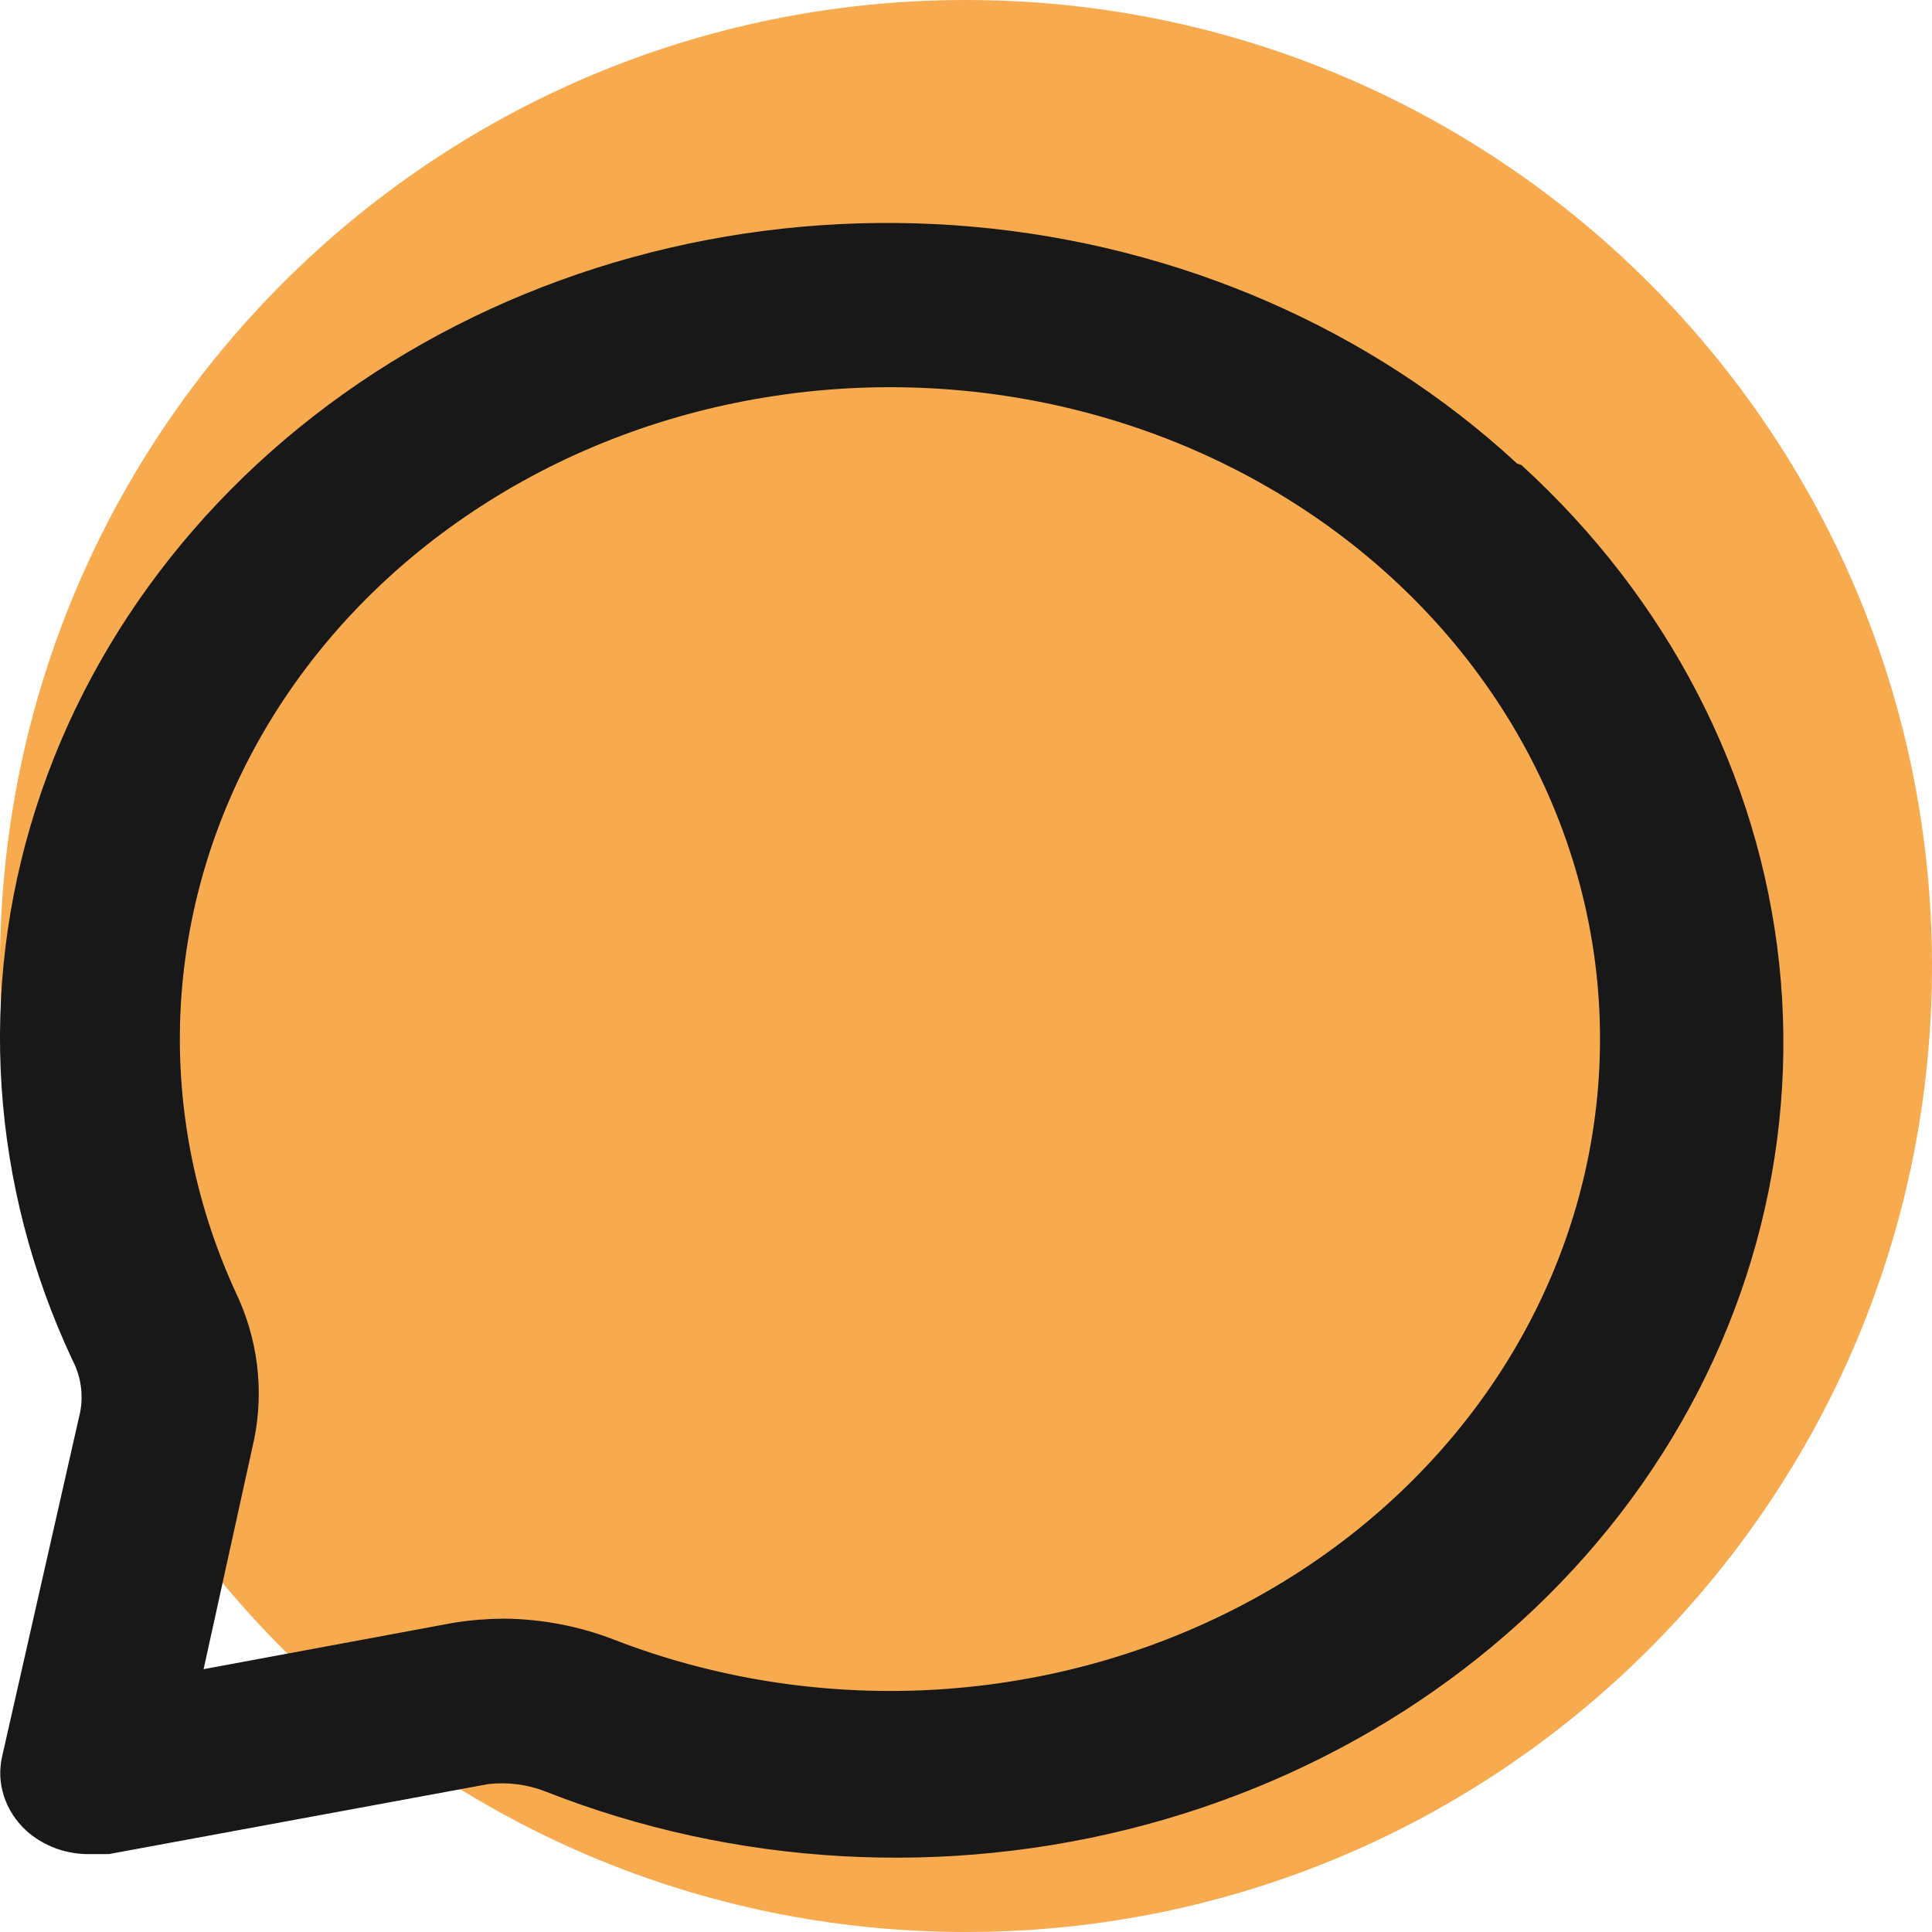 <svg width="26" height="26" viewBox="0 0 26 26" fill="none" xmlns="http://www.w3.org/2000/svg">
<g clip-path="url(#clip0_234_211)">
<path d="M26 13C26 20.18 20.18 26 13 26C5.82 26 0 20.18 0 13C0 5.82 5.82 0 13 0C20.18 0 26 5.82 26 13Z" fill="#F8AA4E"/>
<path d="M20.415 6.237C18.455 4.426 15.869 3.3 13.102 3.052C10.335 2.804 7.56 3.45 5.256 4.879C2.953 6.308 1.264 8.43 0.482 10.88C-0.3 13.329 -0.127 15.952 0.972 18.297C1.087 18.515 1.124 18.76 1.08 18.998L0.029 23.636C-0.012 23.814 -0.004 23.998 0.053 24.172C0.109 24.346 0.212 24.505 0.351 24.634C0.466 24.738 0.602 24.82 0.752 24.875C0.901 24.929 1.062 24.956 1.223 24.952H1.462L6.573 24.009C6.833 23.98 7.097 24.014 7.338 24.108C9.892 25.116 12.749 25.275 15.417 24.557C18.085 23.839 20.396 22.289 21.953 20.174C23.509 18.059 24.213 15.512 23.944 12.972C23.674 10.432 22.447 8.057 20.474 6.258L20.415 6.237ZM21.406 15.402C21.173 16.711 20.619 17.955 19.786 19.039C18.953 20.123 17.864 21.02 16.599 21.661C15.335 22.303 13.928 22.673 12.485 22.744C11.042 22.814 9.601 22.583 8.269 22.068C7.797 21.884 7.29 21.787 6.776 21.783C6.552 21.785 6.328 21.803 6.108 21.838L2.74 22.463L3.42 19.371C3.556 18.701 3.469 18.01 3.17 17.387C2.609 16.164 2.357 14.841 2.434 13.516C2.511 12.192 2.914 10.9 3.613 9.739C4.312 8.578 5.289 7.578 6.47 6.814C7.65 6.049 9.005 5.541 10.431 5.327C11.928 5.101 13.461 5.206 14.905 5.632C16.349 6.059 17.661 6.795 18.734 7.78C19.806 8.764 20.608 9.969 21.073 11.295C21.538 12.62 21.652 14.028 21.406 15.402Z" fill="#181818"/>
</g>
<defs>
<clipPath id="clip0_234_211">
<rect width="26" height="26" fill="white"/>
</clipPath>
</defs>
</svg>
